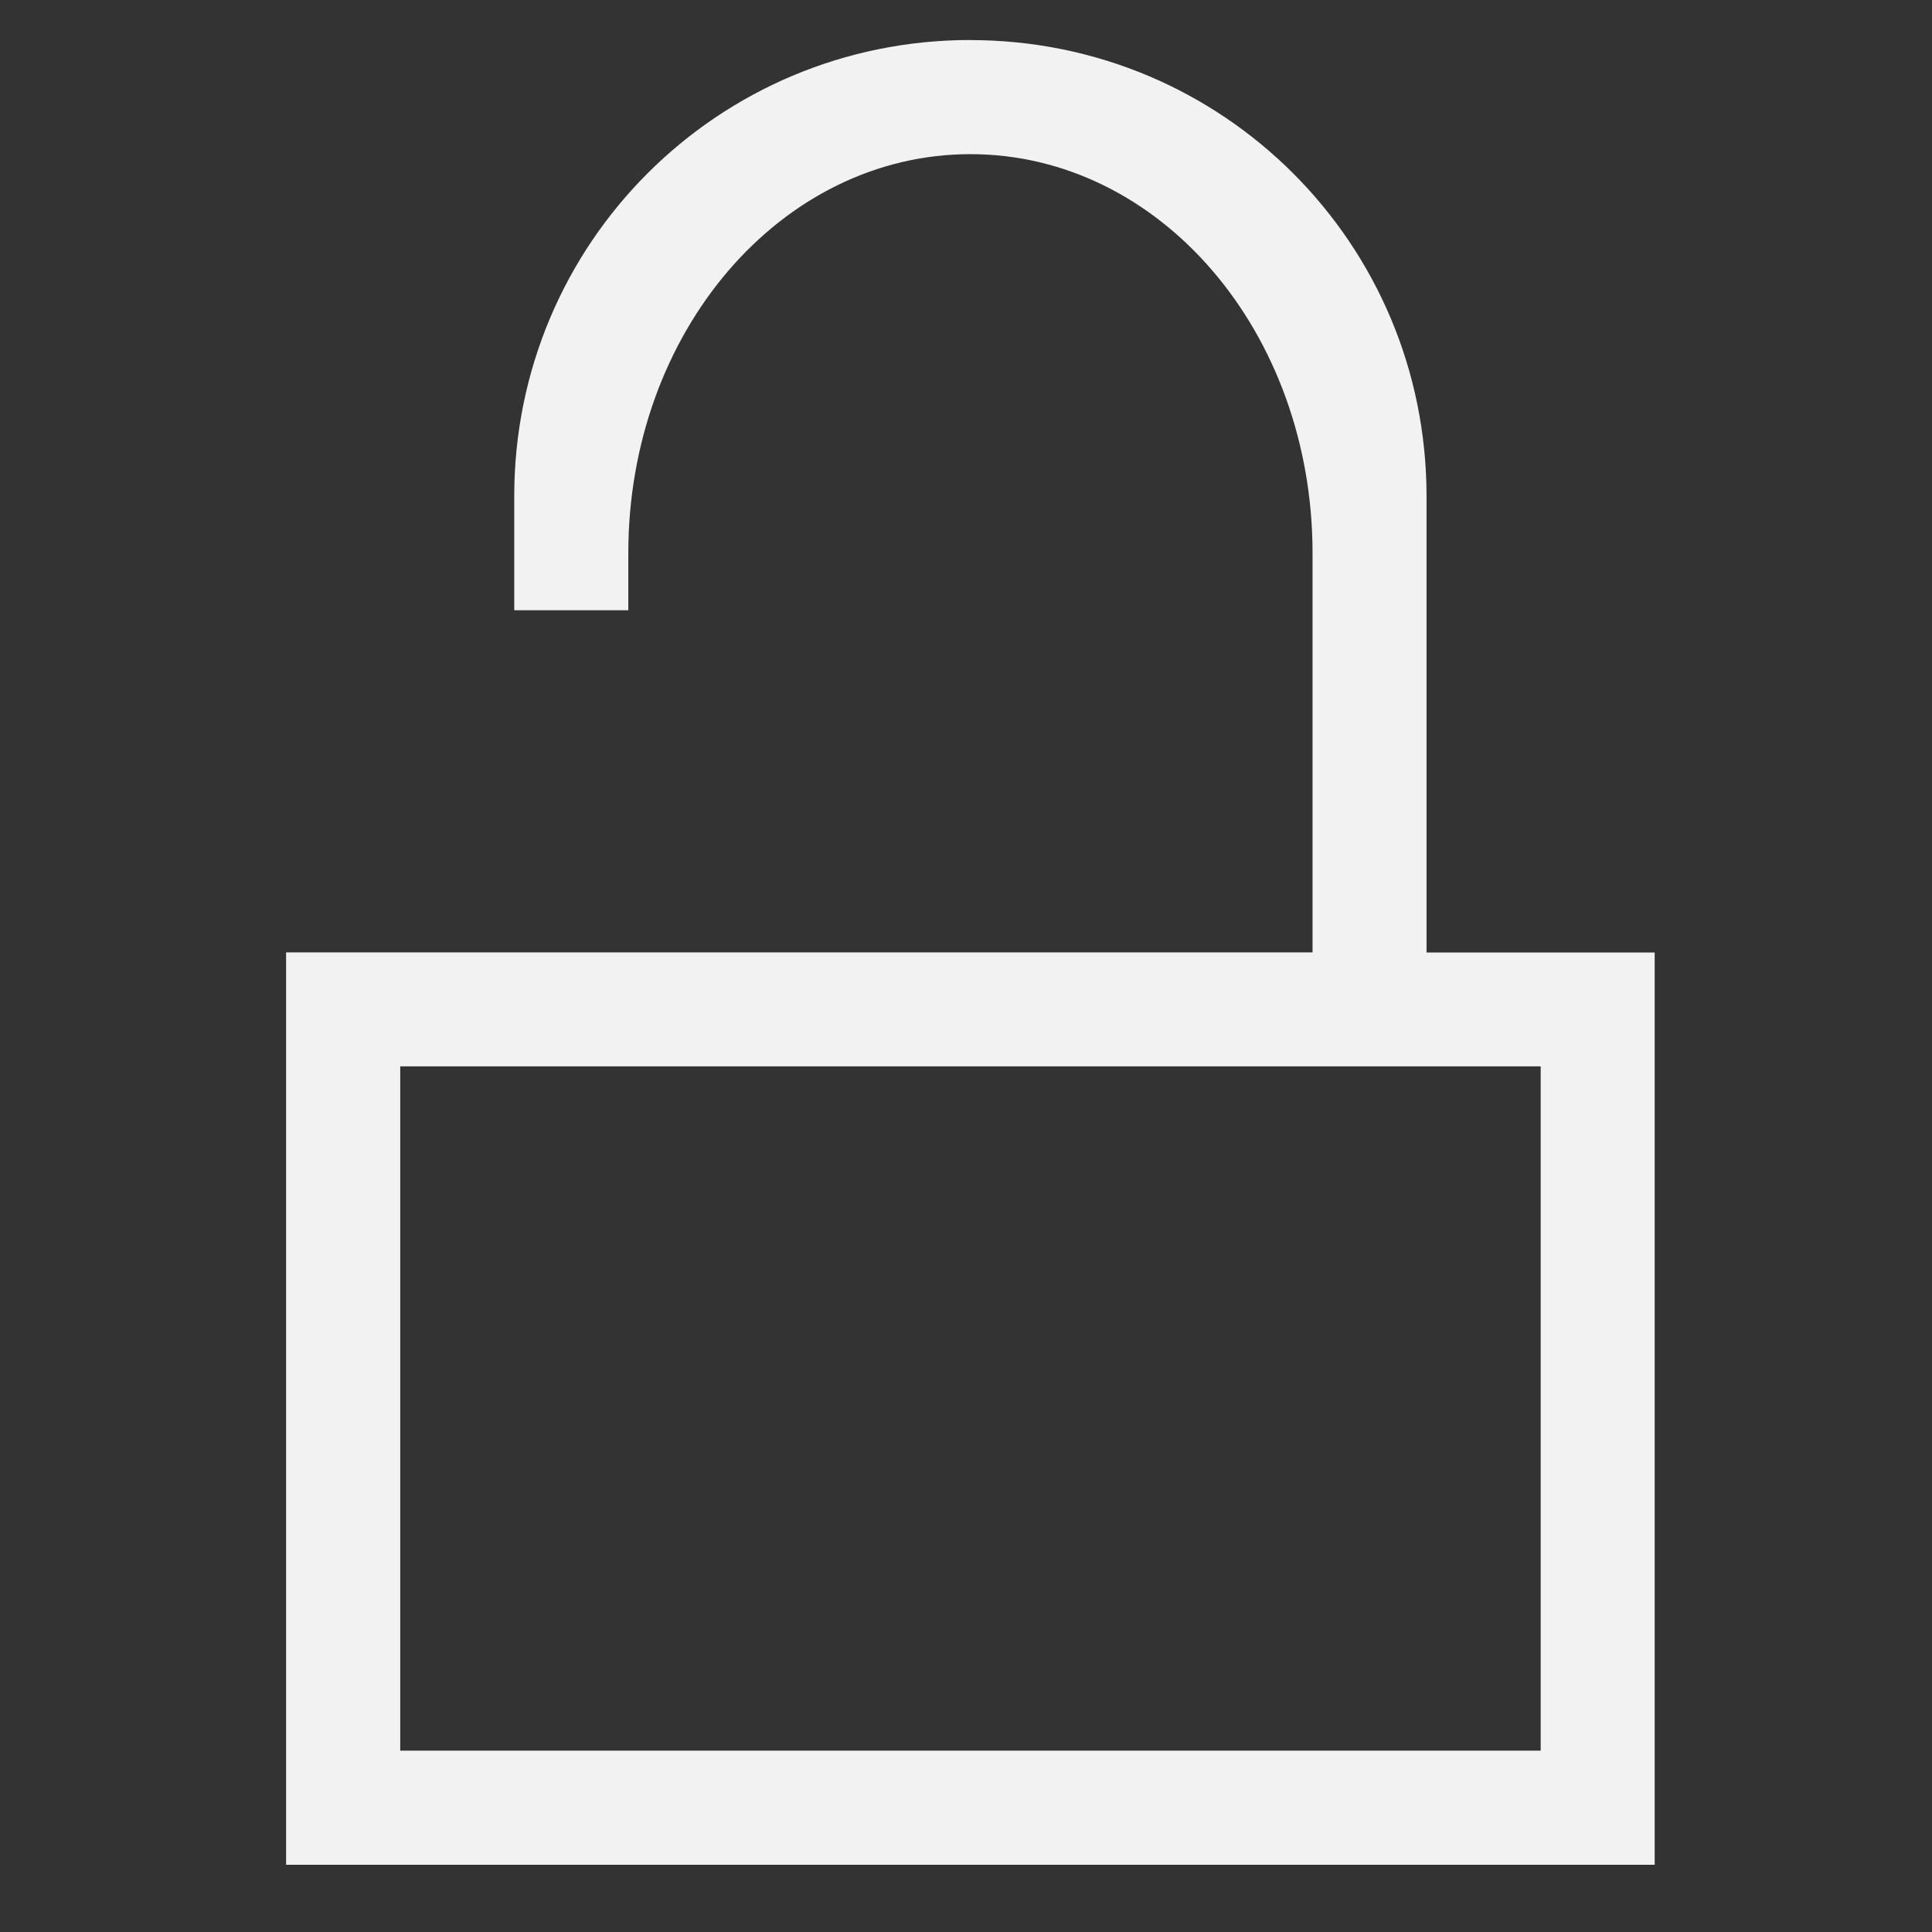 <?xml version="1.0" encoding="UTF-8" standalone="no"?>
<svg
   xmlns:dc="http://purl.org/dc/elements/1.1/"
   xmlns:cc="http://creativecommons.org/ns#"
   xmlns:rdf="http://www.w3.org/1999/02/22-rdf-syntax-ns#"
   xmlns:svg="http://www.w3.org/2000/svg"
   xmlns="http://www.w3.org/2000/svg"
   xmlns:sodipodi="http://sodipodi.sourceforge.net/DTD/sodipodi-0.dtd"
   xmlns:inkscape="http://www.inkscape.org/namespaces/inkscape"
   viewBox="0 0 24 24"
   id="svg2"
   version="1.1"
   inkscape:version="0.91 r13725"
   sodipodi:docname="document-decrypt.svg">
  <rect x="0" y="0" width="24" height="24" fill="#333333" stroke="none"/>
  <sodipodi:namedview
     pagecolor="#ffffff"
     bordercolor="#666666"
     borderopacity="1"
     objecttolerance="10"
     gridtolerance="10"
     guidetolerance="10"
     inkscape:pageopacity="0"
     inkscape:pageshadow="2"
     inkscape:window-width="784"
     inkscape:window-height="480"
     id="namedview8"
     showgrid="false"
     inkscape:zoom="6.9532167"
     inkscape:cx="10.090469"
     inkscape:cy="7.2048724"
     inkscape:window-x="549"
     inkscape:window-y="147"
     inkscape:window-maximized="0"
     inkscape:current-layer="svg2" />
  <defs
     id="defs3051">
    <style
       type="text/css"
       id="current-color-scheme">
      .ColorScheme-Text {
        color:#f2f2f2;
      }
      </style>
  </defs>
  <path
     style="color:#f2f2f2;fill:currentColor;fill-opacity:1;stroke:none"
     d="m 12.055,0.497 c -3.139,0 -5.667,2.527 -5.667,5.667 l 0,1.417 1.417,0 0,-0.708 c 0,-2.747 1.896,-4.958 4.25,-4.958 2.354,0 4.25,2.211 4.25,4.958 l 0,4.958 -7.083,0 -1.417,0 -1.417,0 -1.417,0 -1.417,0 0,1.417 0,9.917 1.417,0 14.167,0 1.417,0 0,-11.333 -1.417,0 -1.417,0 0,-5.667 c 0,-3.139 -2.527,-5.667 -5.667,-5.667 M 4.972,13.247 l 14.167,0 0,8.5 -14.167,0 0,-8.5"
     class="ColorScheme-Text"
     id="path6"
     inkscape:connector-curvature="0" />
</svg>
